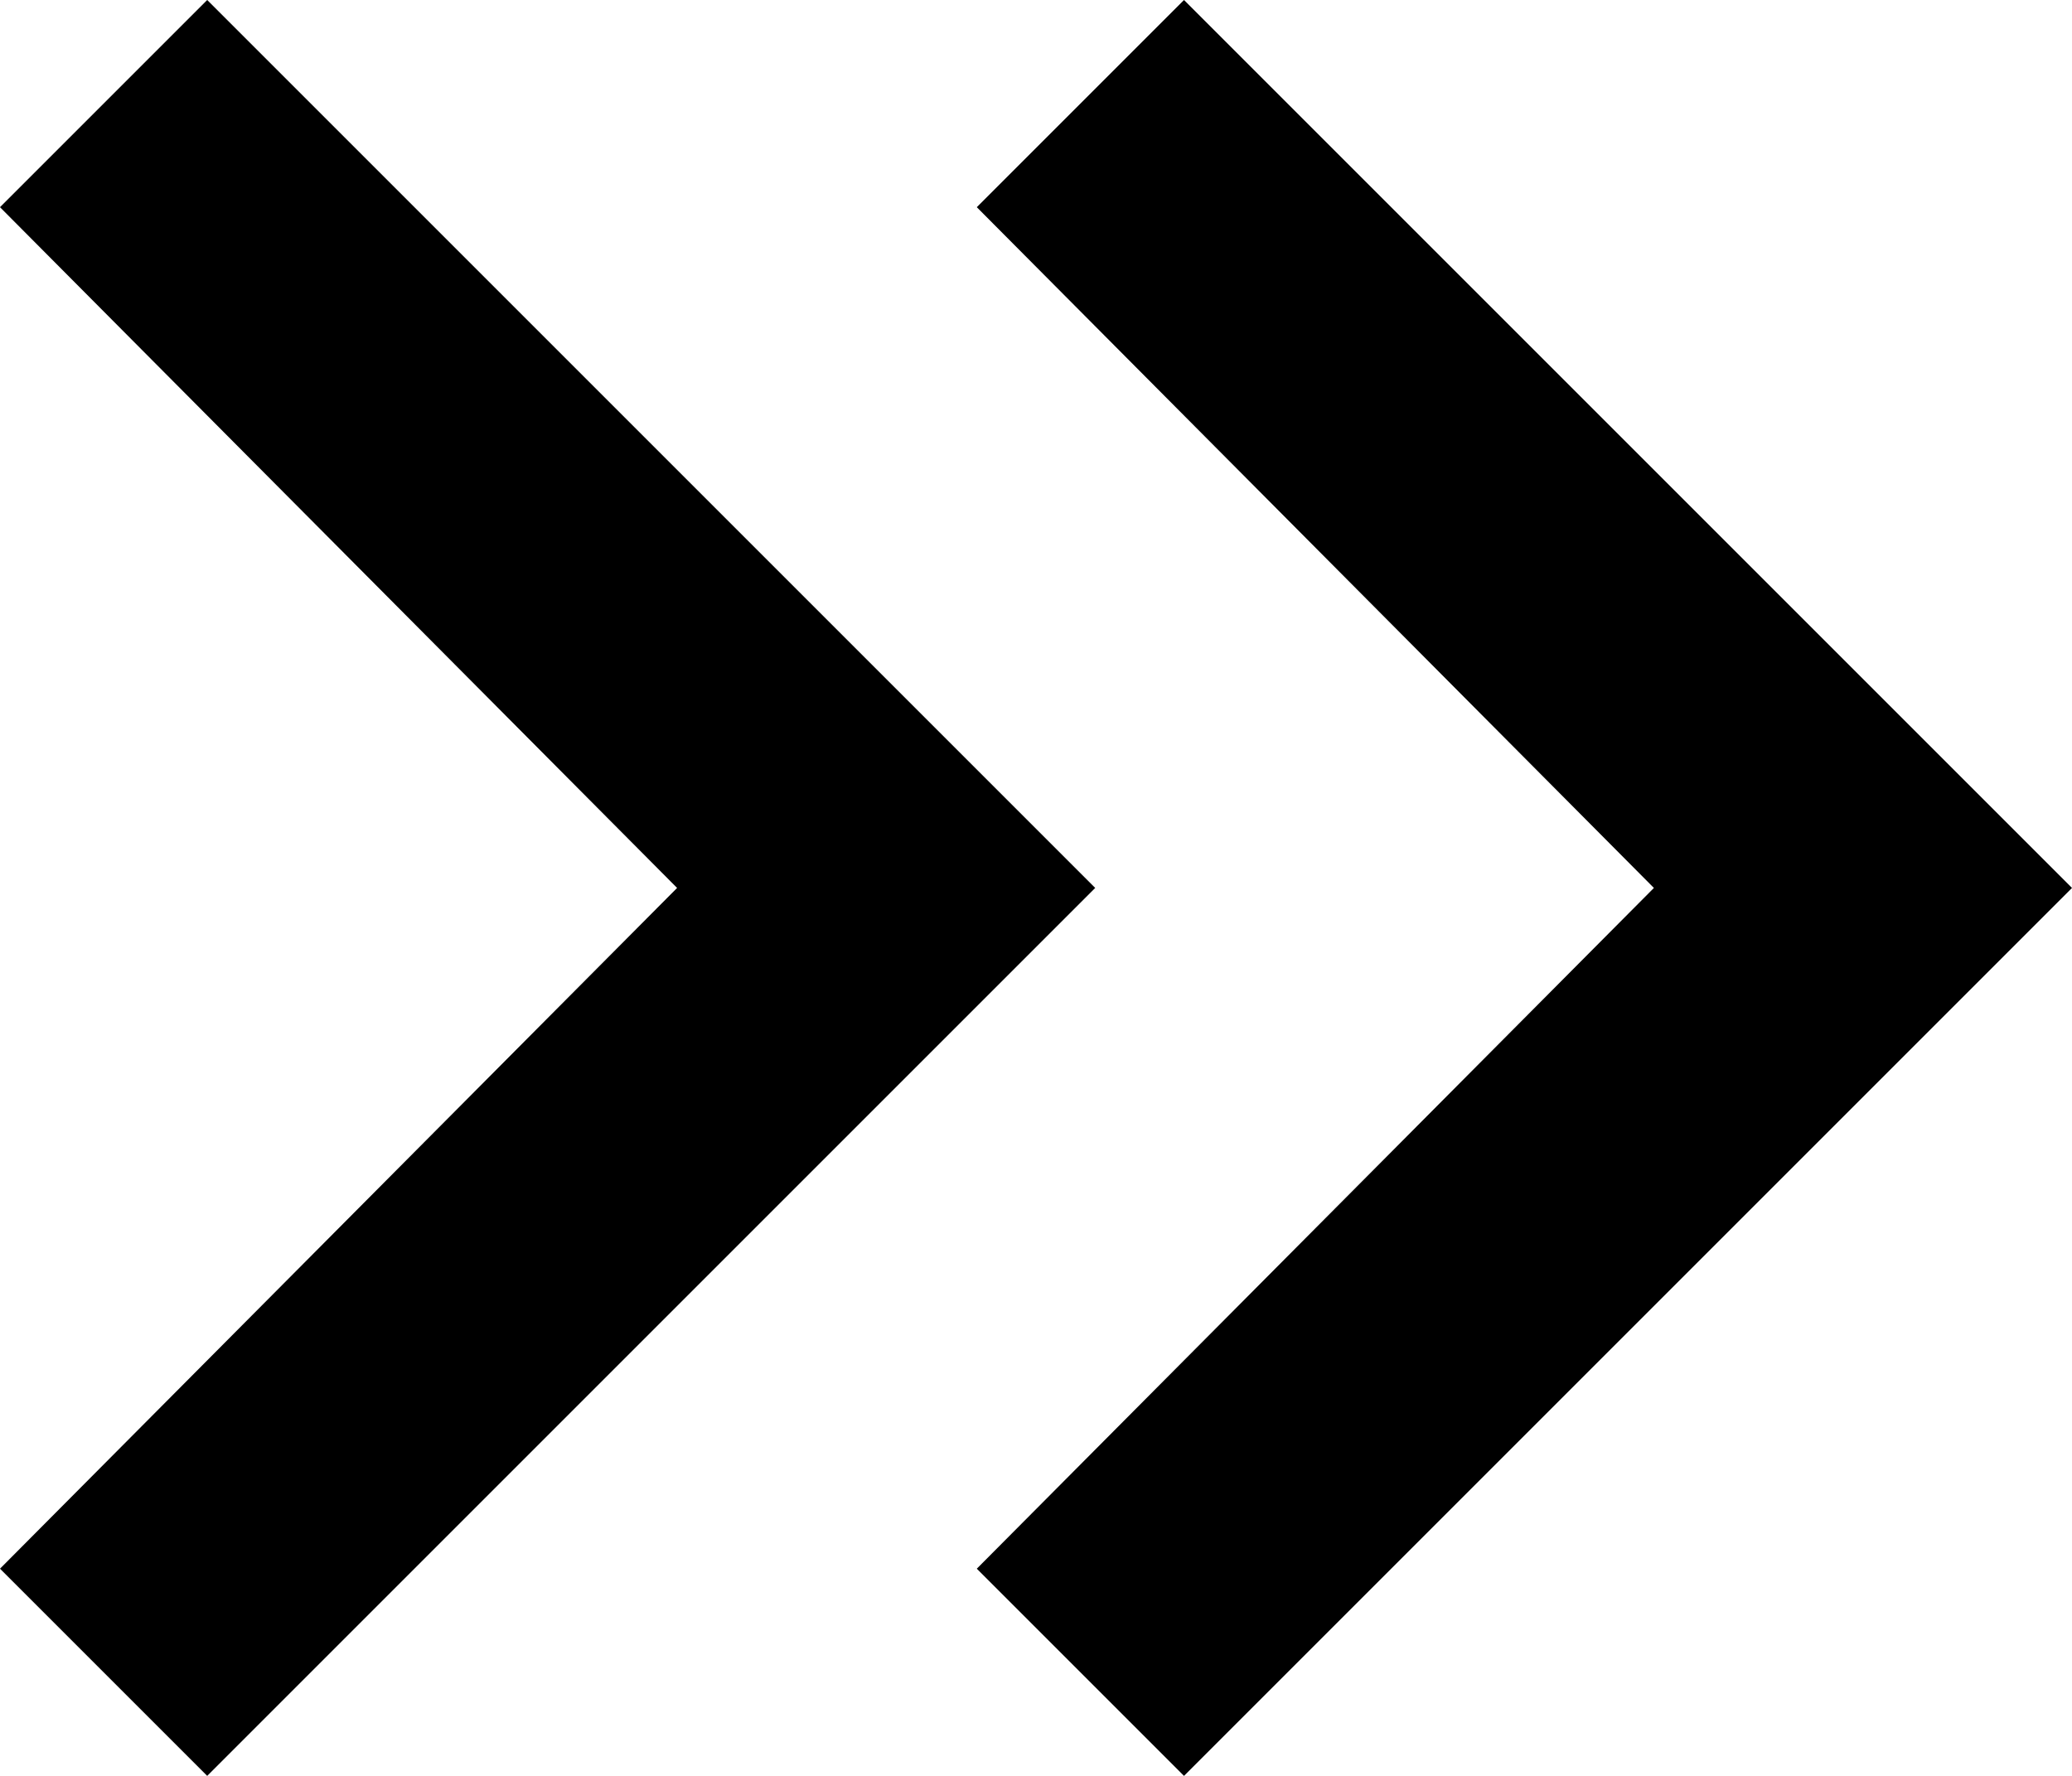 <svg
  viewBox='200 -720 560 480'
  width='14px'
  height='12px'
  fill='currentColor'
  aria-label='keyboard double arrow right'
>
  <path
    d='M383-480 200-664l56-56 240 240-240 240-56-56 183-184Zm264 0L464-664l56-56 240 240-240 240-56-56 183-184Z'
  >
  </path>
  <title>keyboard double arrow right</title>
</svg>